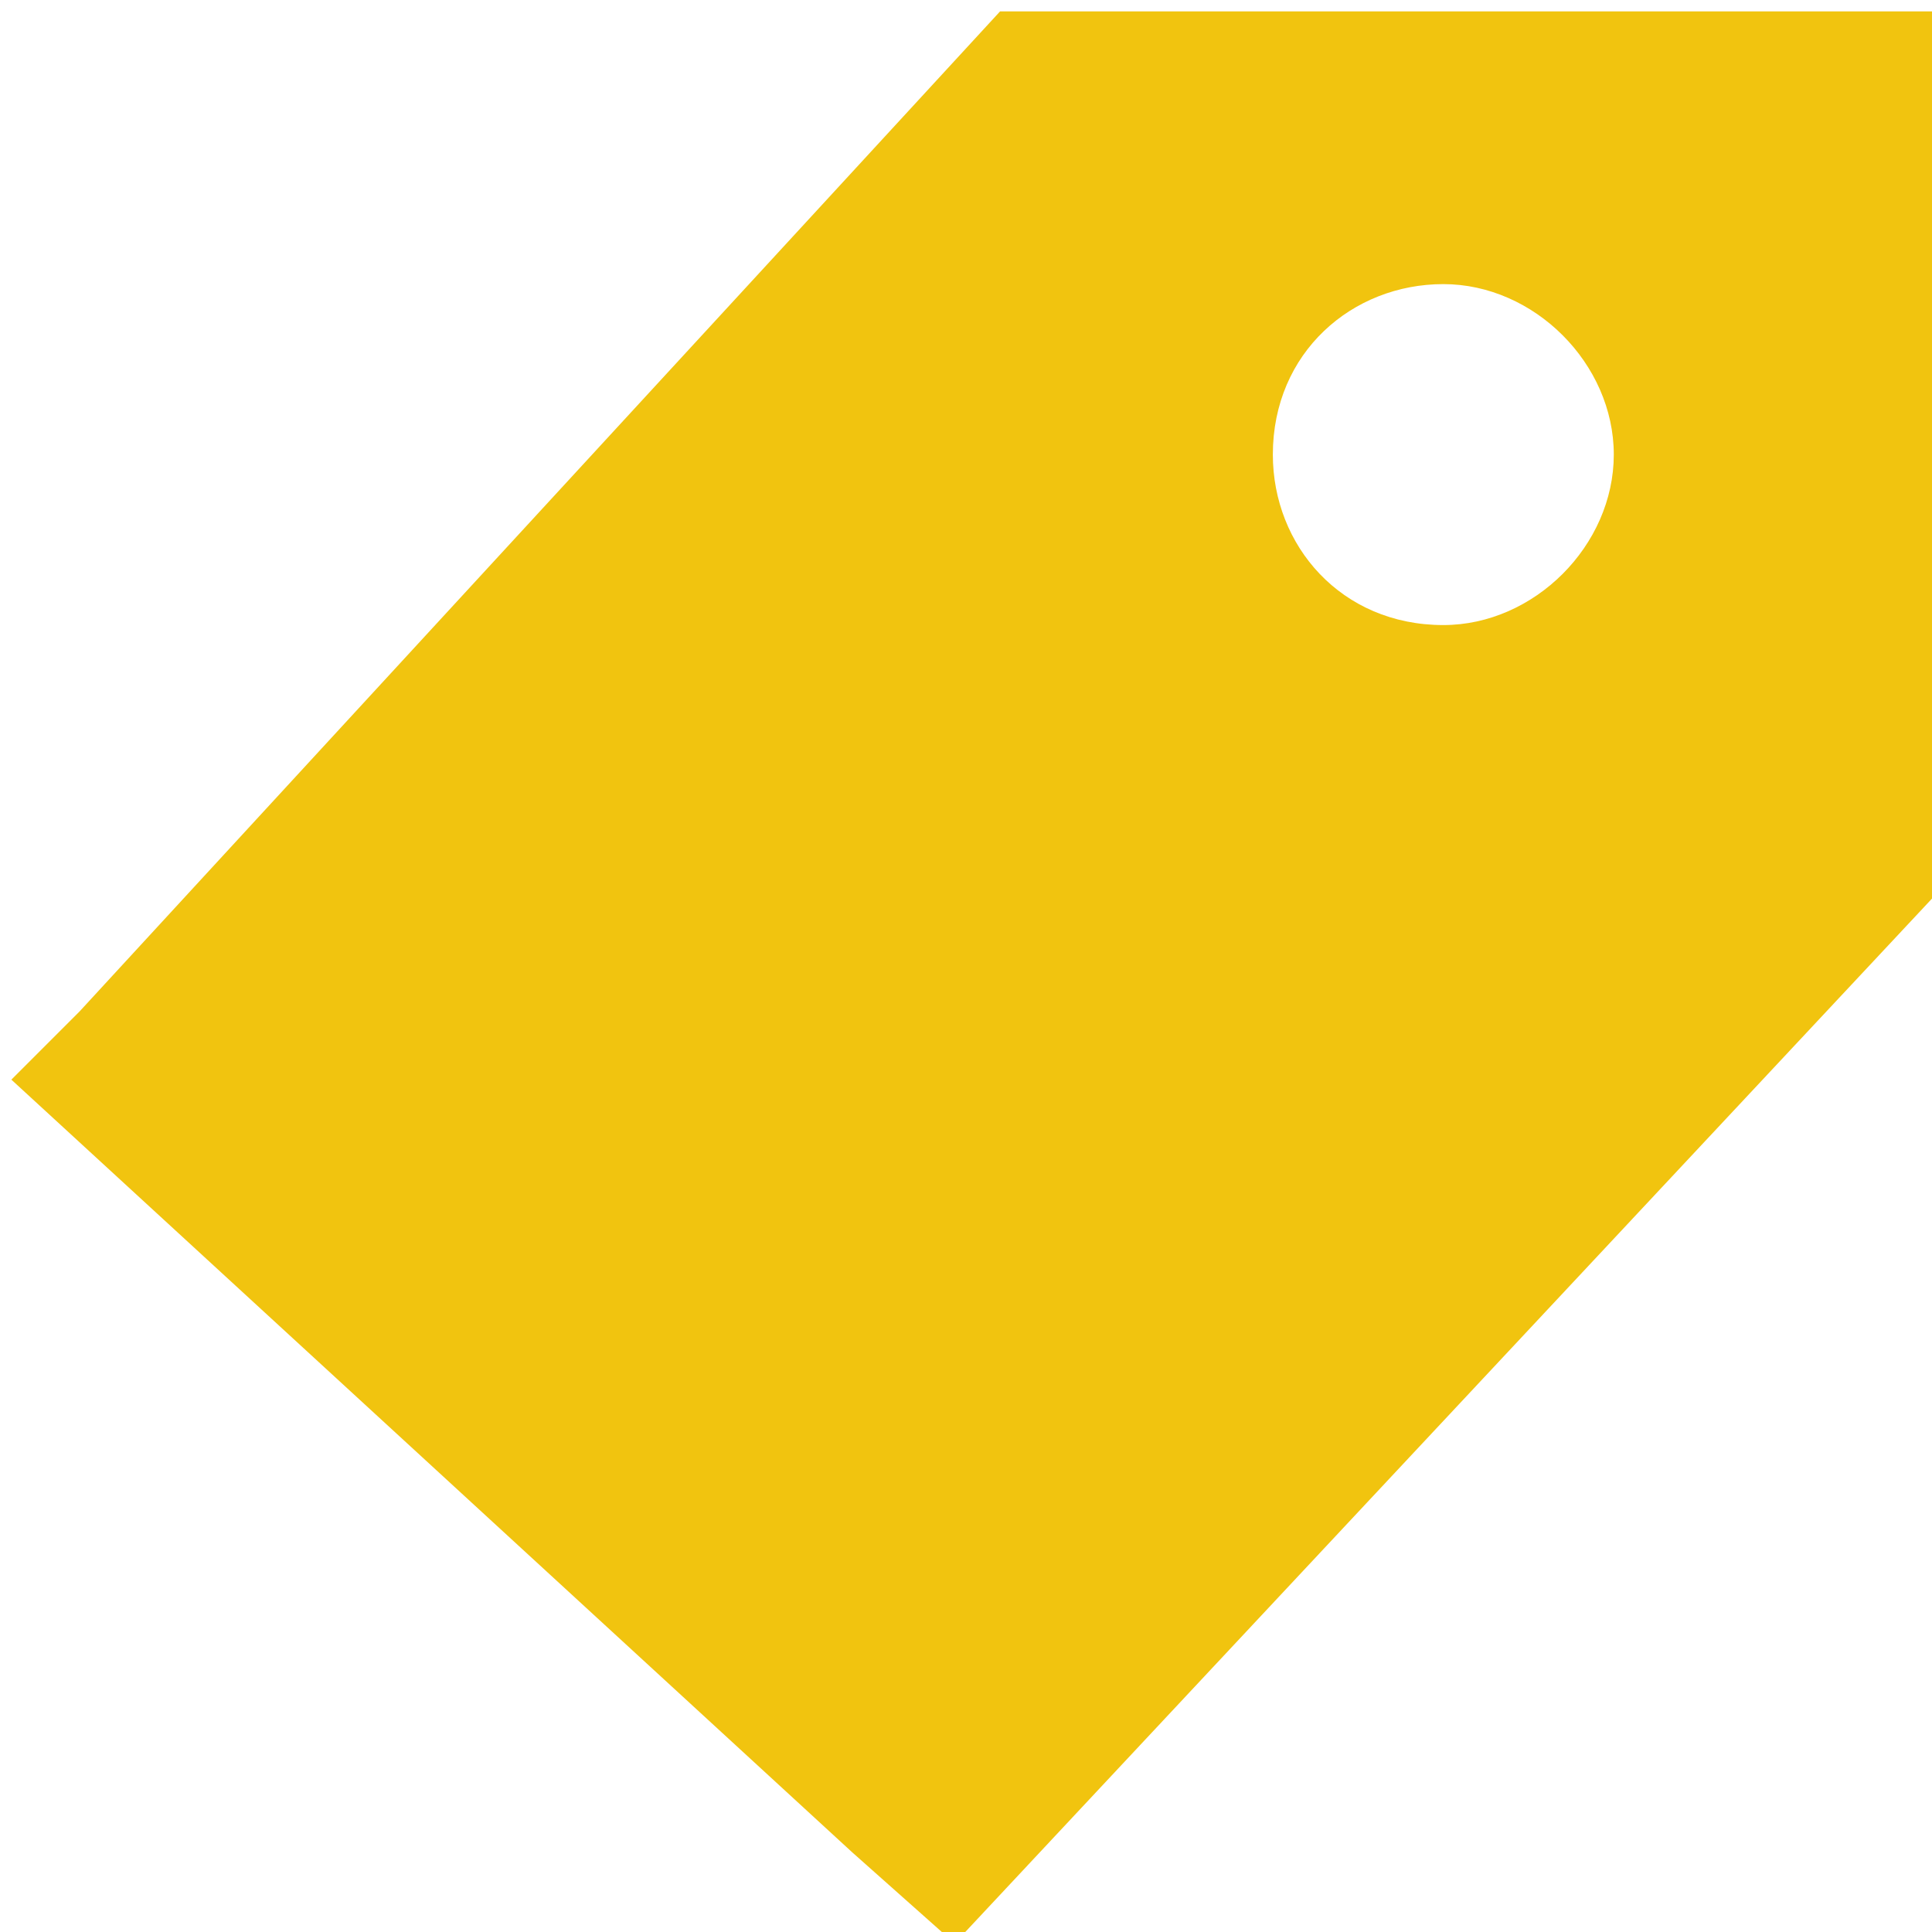<?xml version="1.0" encoding="utf-8"?>
<!-- Generator: Adobe Illustrator 17.1.0, SVG Export Plug-In . SVG Version: 6.00 Build 0)  -->
<!DOCTYPE svg PUBLIC "-//W3C//DTD SVG 1.1//EN" "http://www.w3.org/Graphics/SVG/1.1/DTD/svg11.dtd">
<svg version="1.1" id="Capa_1" xmlns="http://www.w3.org/2000/svg" xmlns:xlink="http://www.w3.org/1999/xlink" x="0px" y="0px"
	 viewBox="291.5 291.5 17 17" enable-background="new 291.5 291.5 17 17" xml:space="preserve">
<path fill="#F1C40F" d="M300.3,291.6l-8.1,8.8l-0.6,0.6l7.4,6.8l0.9,0.8l8.7-9.3v-7.7H300.3z M304.2,297c-0.9,0-1.5-0.7-1.5-1.5
	c0-0.9,0.7-1.5,1.5-1.5s1.5,0.7,1.5,1.5C305.7,296.3,305,297,304.2,297z"/>
</svg>

